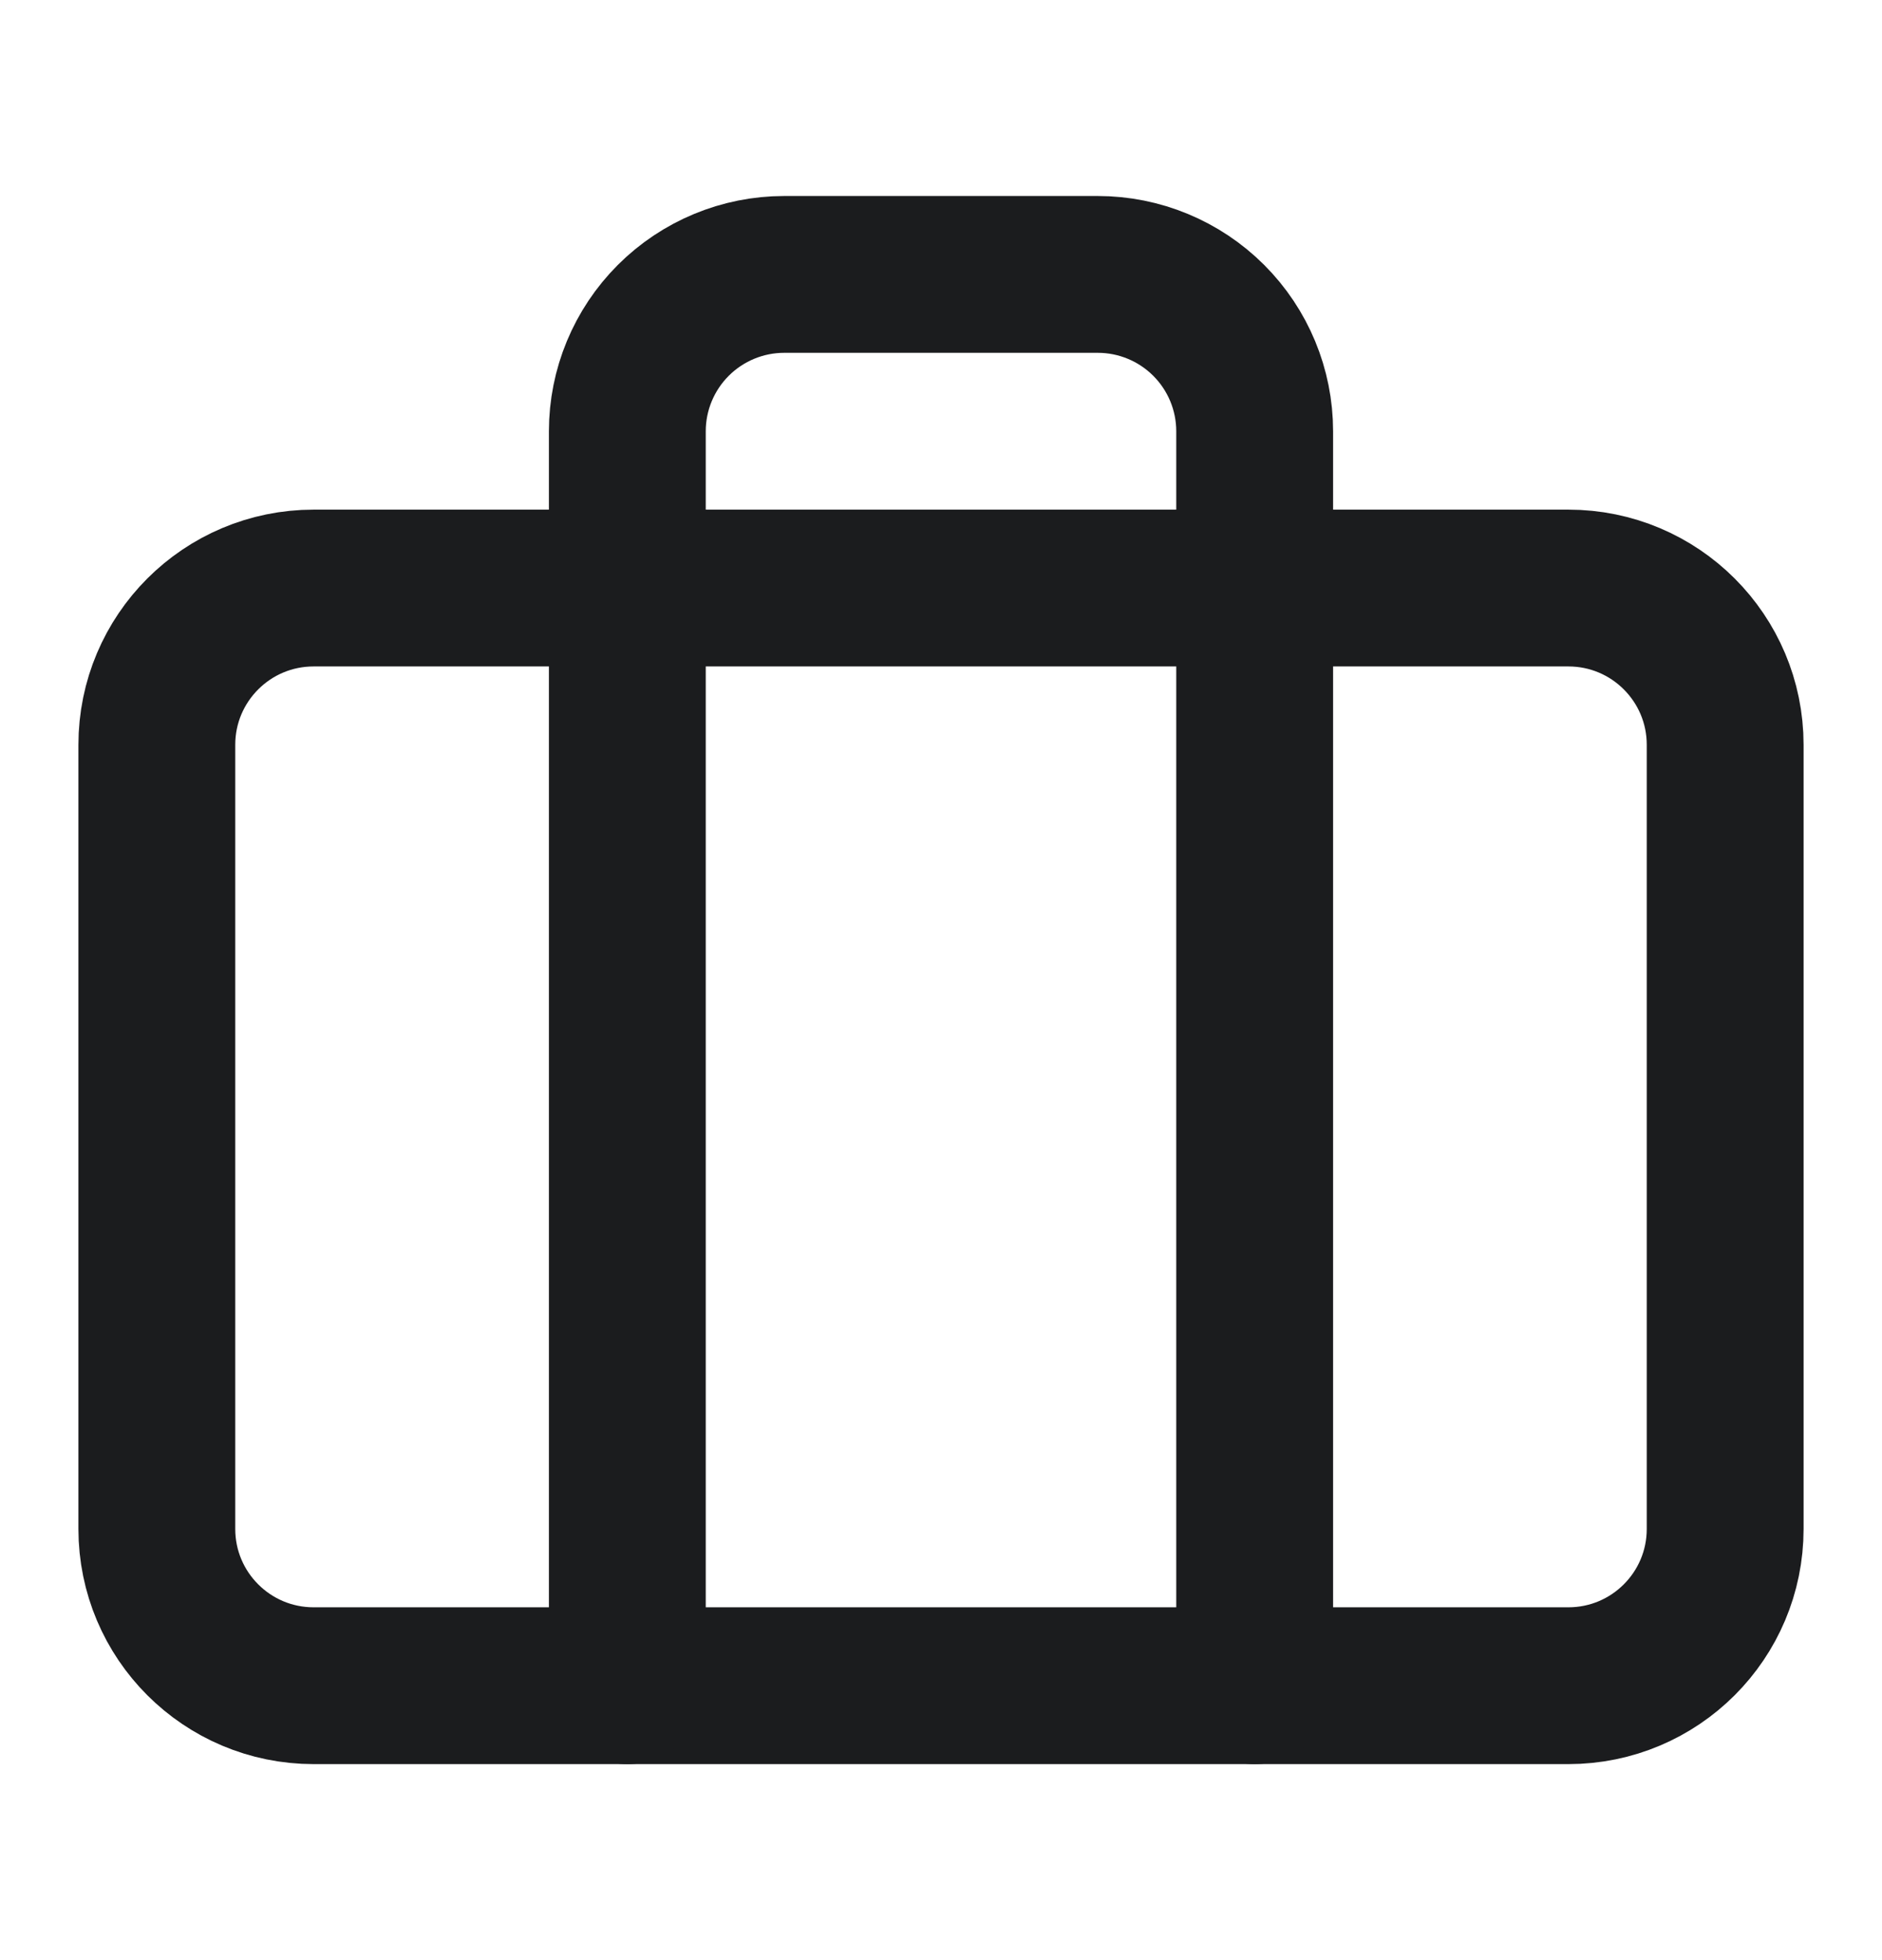<svg width="24" height="25" viewBox="0 0 24 25" fill="none" xmlns="http://www.w3.org/2000/svg">
<g id="briefcase 1">
<path id="Vector" d="M20 7.5H4C2.895 7.5 2 8.395 2 9.5V19.5C2 20.605 2.895 21.5 4 21.5H20C21.105 21.5 22 20.605 22 19.5V9.5C22 8.395 21.105 7.5 20 7.5Z" stroke="#1B1C1E" stroke-width="2" stroke-linecap="round" stroke-linejoin="round"/>
<path id="Vector_2" d="M16 21.5V5.5C16 4.97 15.789 4.461 15.414 4.086C15.039 3.711 14.53 3.5 14 3.5H10C9.47 3.5 8.961 3.711 8.586 4.086C8.211 4.461 8 4.97 8 5.5V21.5" stroke="#1B1C1E" stroke-width="2" stroke-linecap="round" stroke-linejoin="round"/>
</g>
</svg>
